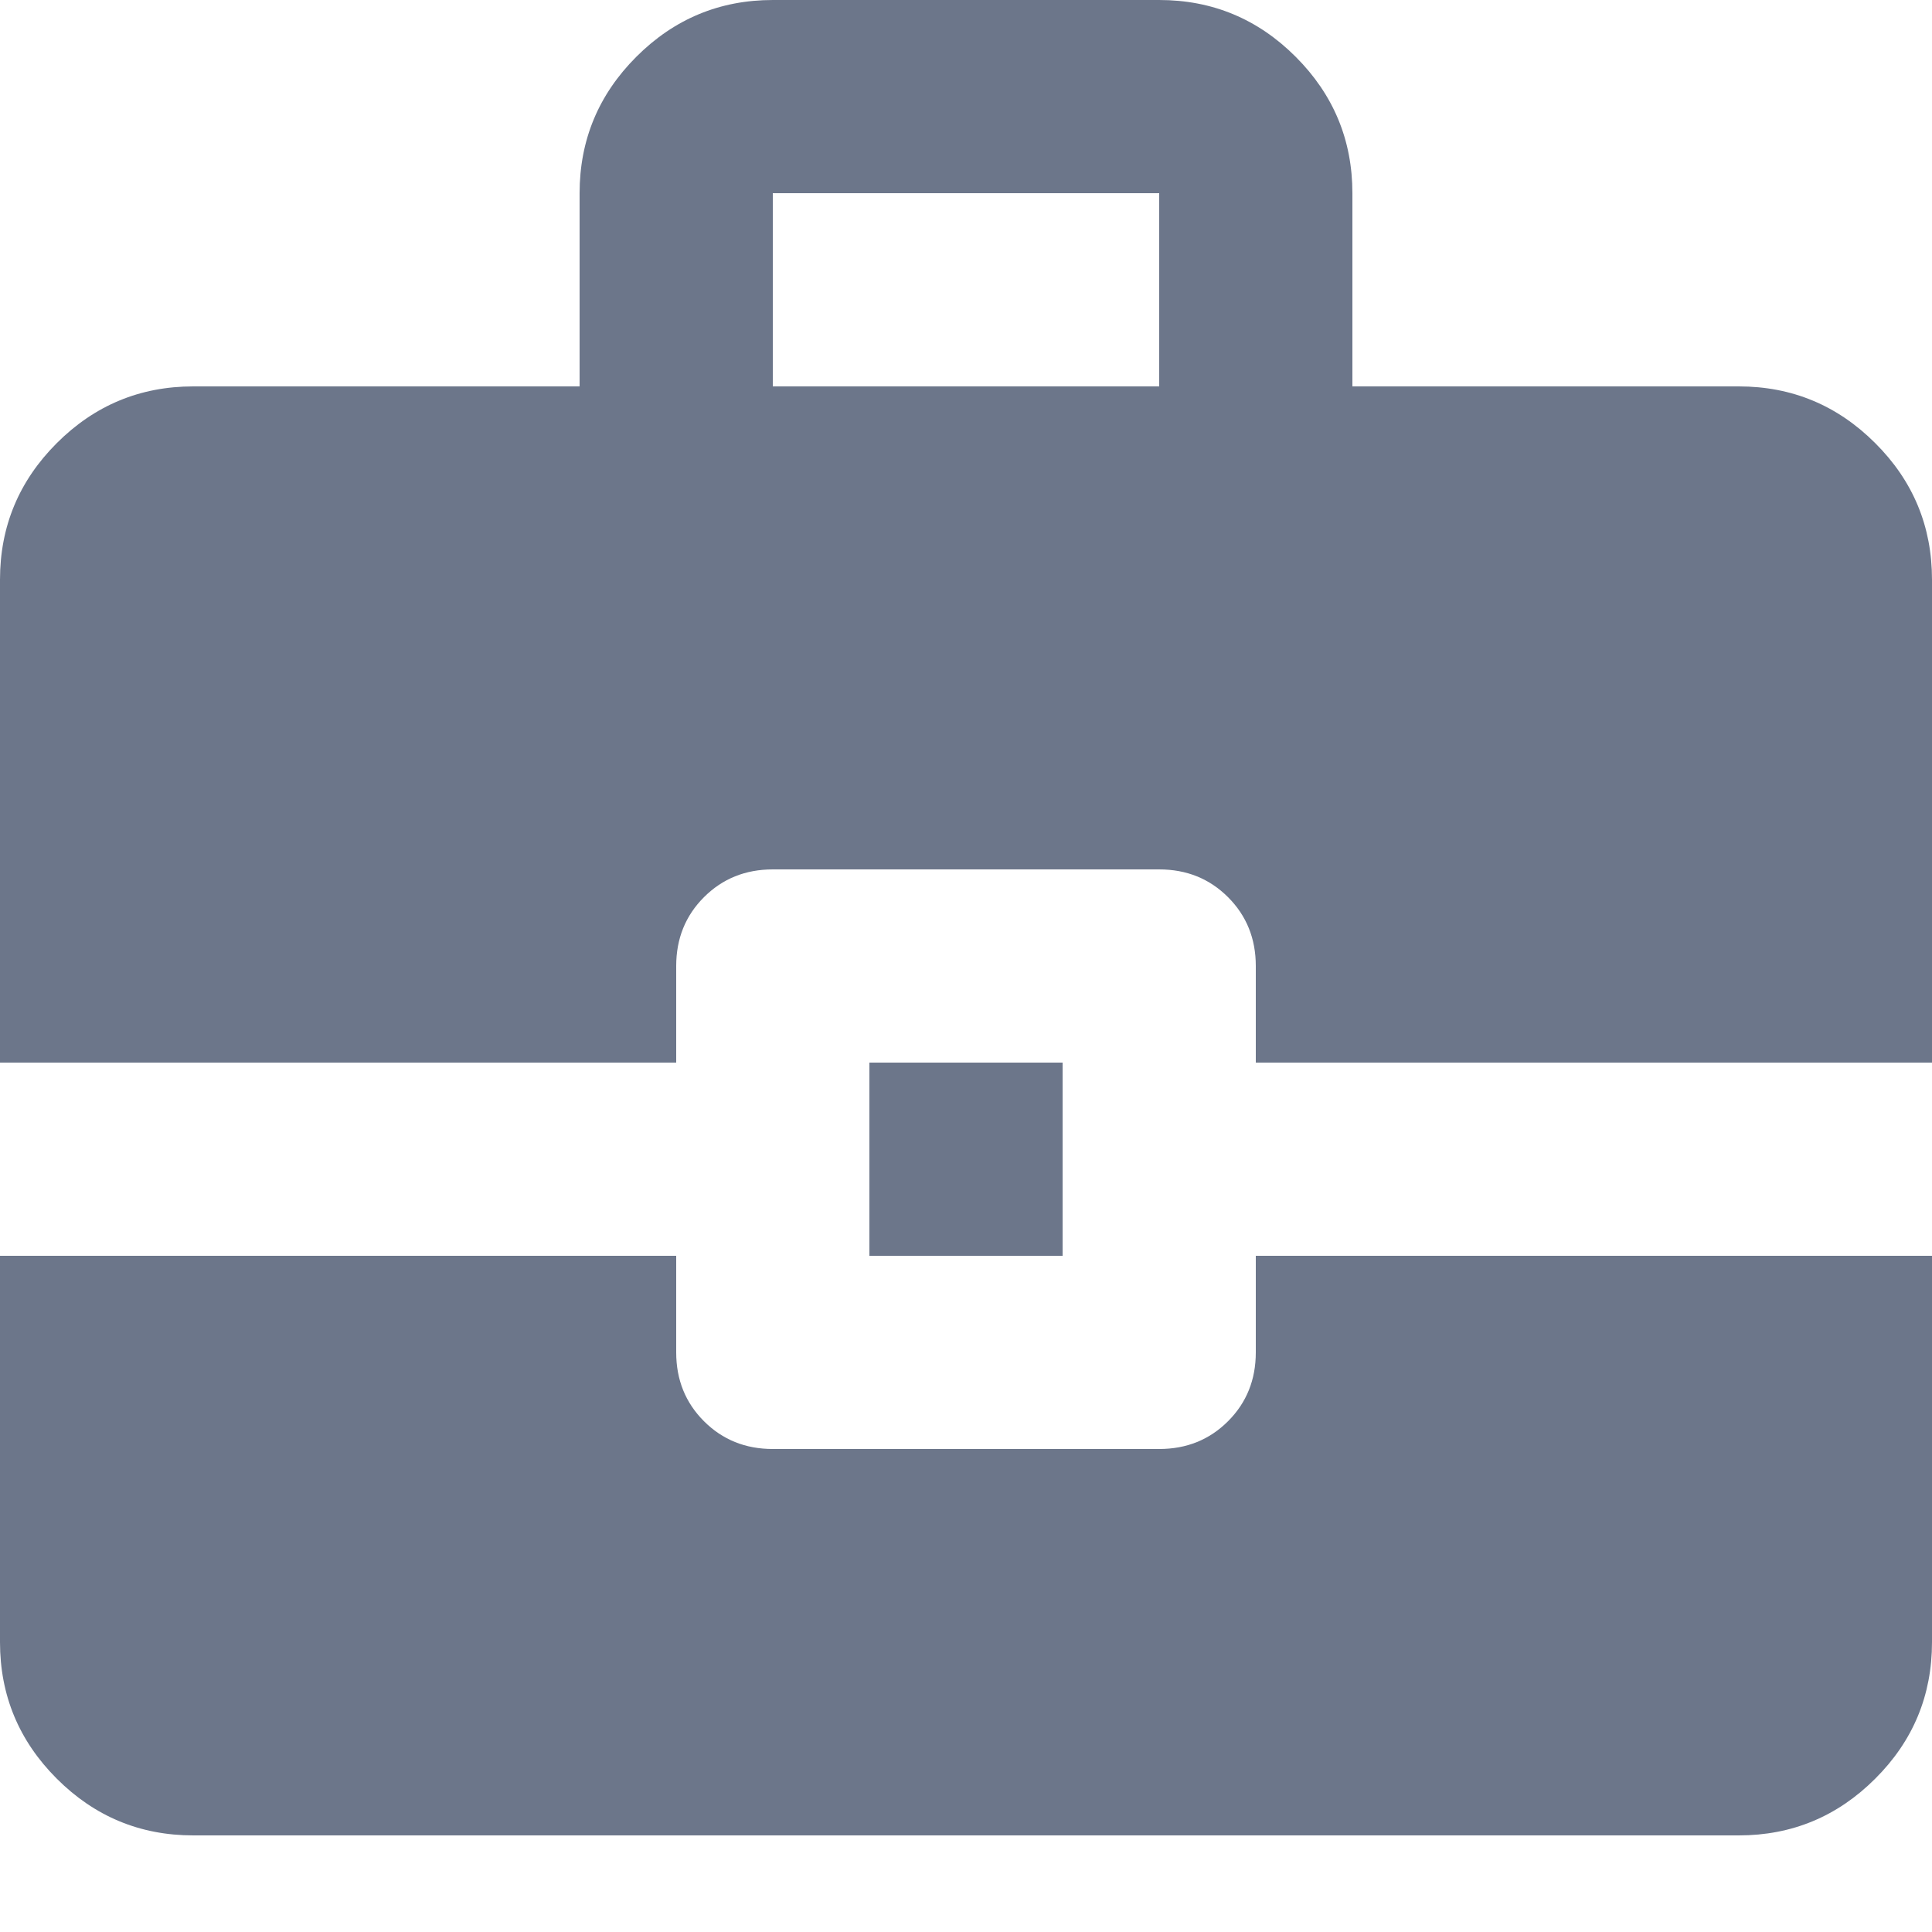 <svg width="16" height="16" viewBox="0 0 16 16" fill="none" xmlns="http://www.w3.org/2000/svg">
<path d="M0 8.8V4.8C0 4.36 0.157 3.983 0.47 3.67C0.783 3.357 1.16 3.2 1.6 3.2H4.8V1.6C4.8 1.16 4.957 0.783 5.27 0.47C5.583 0.157 5.96 0 6.4 0H9.6C10.04 0 10.417 0.157 10.73 0.47C11.043 0.783 11.2 1.16 11.2 1.6V3.2H14.4C14.84 3.2 15.217 3.357 15.53 3.67C15.844 3.983 16 4.36 16 4.8V8.8H10.4V8C10.4 7.773 10.323 7.583 10.17 7.43C10.017 7.277 9.827 7.2 9.6 7.2H6.4C6.173 7.2 5.983 7.277 5.83 7.43C5.677 7.583 5.6 7.773 5.6 8V8.8H0ZM6.4 3.2H9.6V1.6H6.4V3.2ZM7.2 10.4V8.8H8.8V10.4H7.2ZM1.6 15.2C1.16 15.2 0.783 15.043 0.47 14.73C0.157 14.417 0 14.04 0 13.6V10.4H5.6V11.2C5.6 11.427 5.677 11.617 5.83 11.77C5.983 11.923 6.173 12 6.4 12H9.6C9.827 12 10.017 11.923 10.17 11.77C10.323 11.617 10.4 11.427 10.4 11.2V10.4H16V13.6C16 14.04 15.844 14.417 15.53 14.73C15.217 15.043 14.84 15.2 14.4 15.2H1.6Z" fill="#6C768A"/>
</svg>
